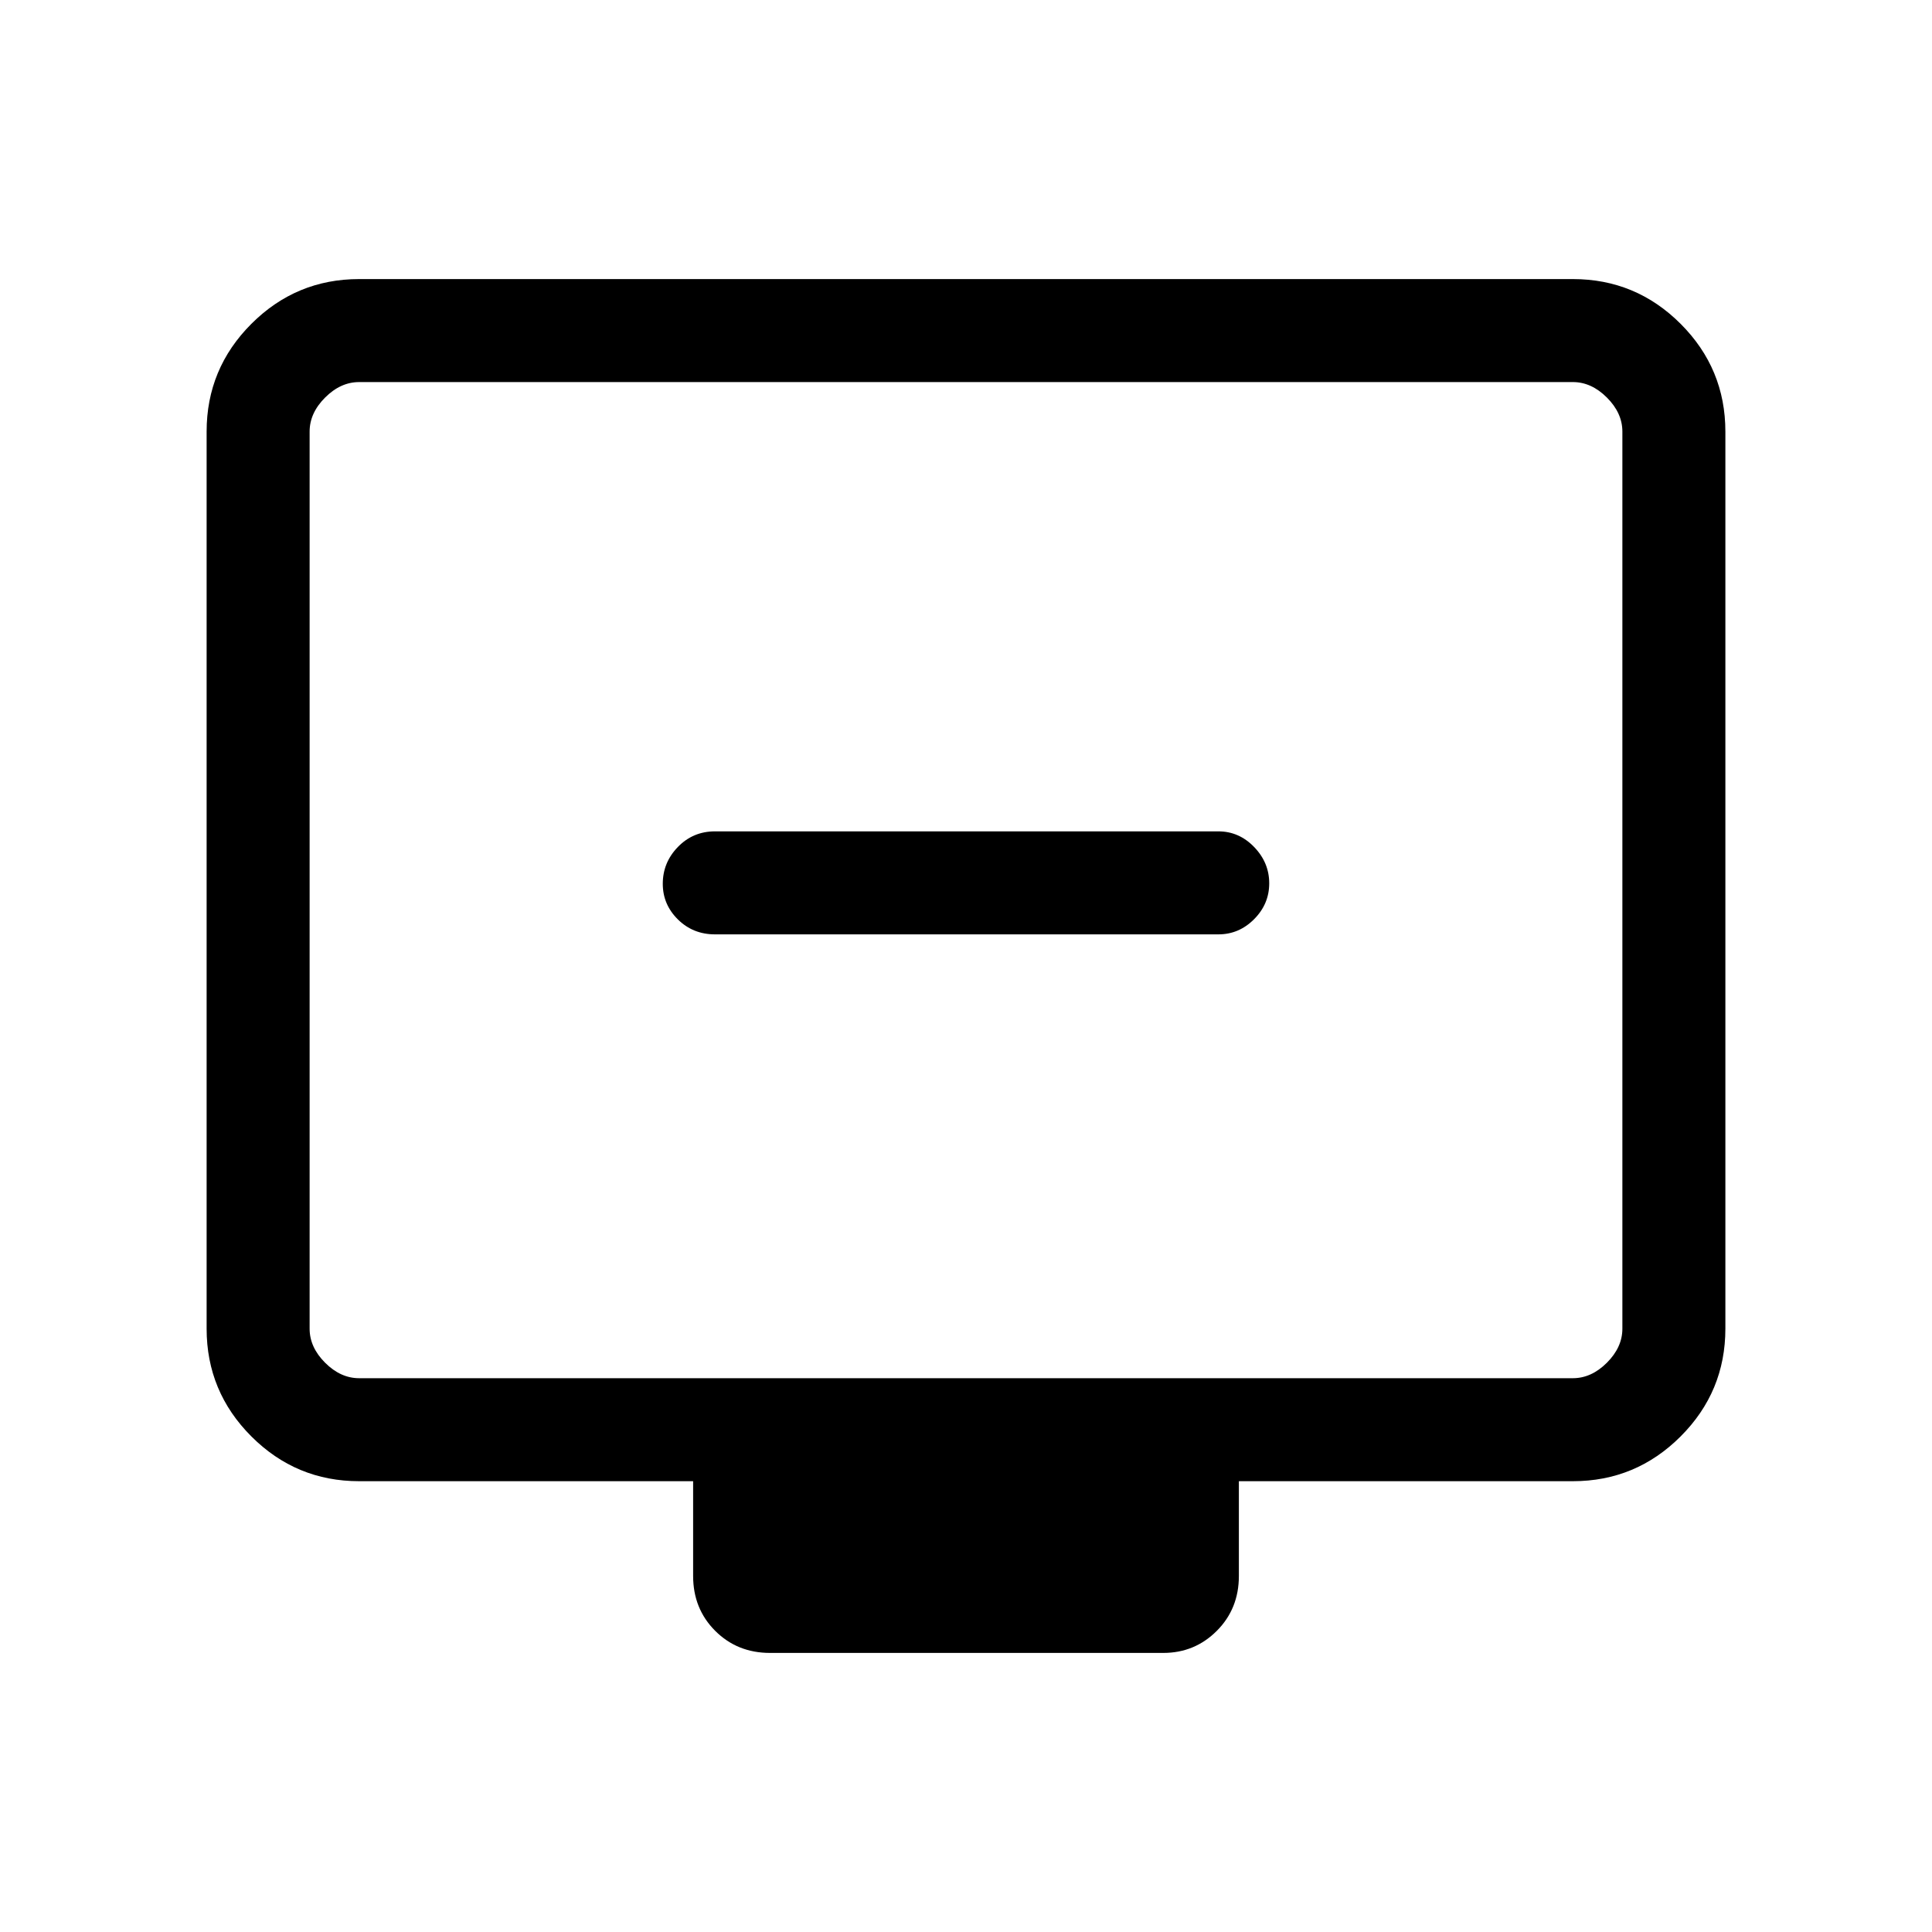 <svg xmlns="http://www.w3.org/2000/svg" height="40" viewBox="0 -960 960 960" width="40"><path d="M355.26-495.72h250.15q10.25 0 17.75-7.54 7.51-7.53 7.51-17.83 0-10.29-7.51-18.05-7.5-7.76-17.75-7.76H355.26q-10.9 0-18.41 7.74-7.52 7.73-7.52 18.31 0 10.3 7.52 17.72 7.51 7.41 18.41 7.41ZM178.46-224q-31.3 0-53.55-22.25-22.24-22.24-22.24-53.54v-445.75q0-31.3 22.24-53.55 22.25-22.24 53.55-22.24h603.08q31.3 0 53.55 22.24 22.24 22.25 22.24 53.55v445.75q0 31.3-22.24 53.54Q812.84-224 781.54-224H615.59v47.1q0 16.28-10.97 27.26-10.96 10.97-26.59 10.97H382.64q-16.28 0-27.26-10.97-10.97-10.98-10.97-27.26V-224H178.46Zm0-51.18h603.08q9.23 0 16.92-7.69 7.69-7.69 7.69-16.92v-445.75q0-9.23-7.69-16.92-7.69-7.69-16.92-7.69H178.46q-9.23 0-16.92 7.69-7.69 7.69-7.69 16.92v445.75q0 9.23 7.69 16.92 7.69 7.69 16.92 7.69Zm-24.61 0v-494.97 494.97Z"/></svg>